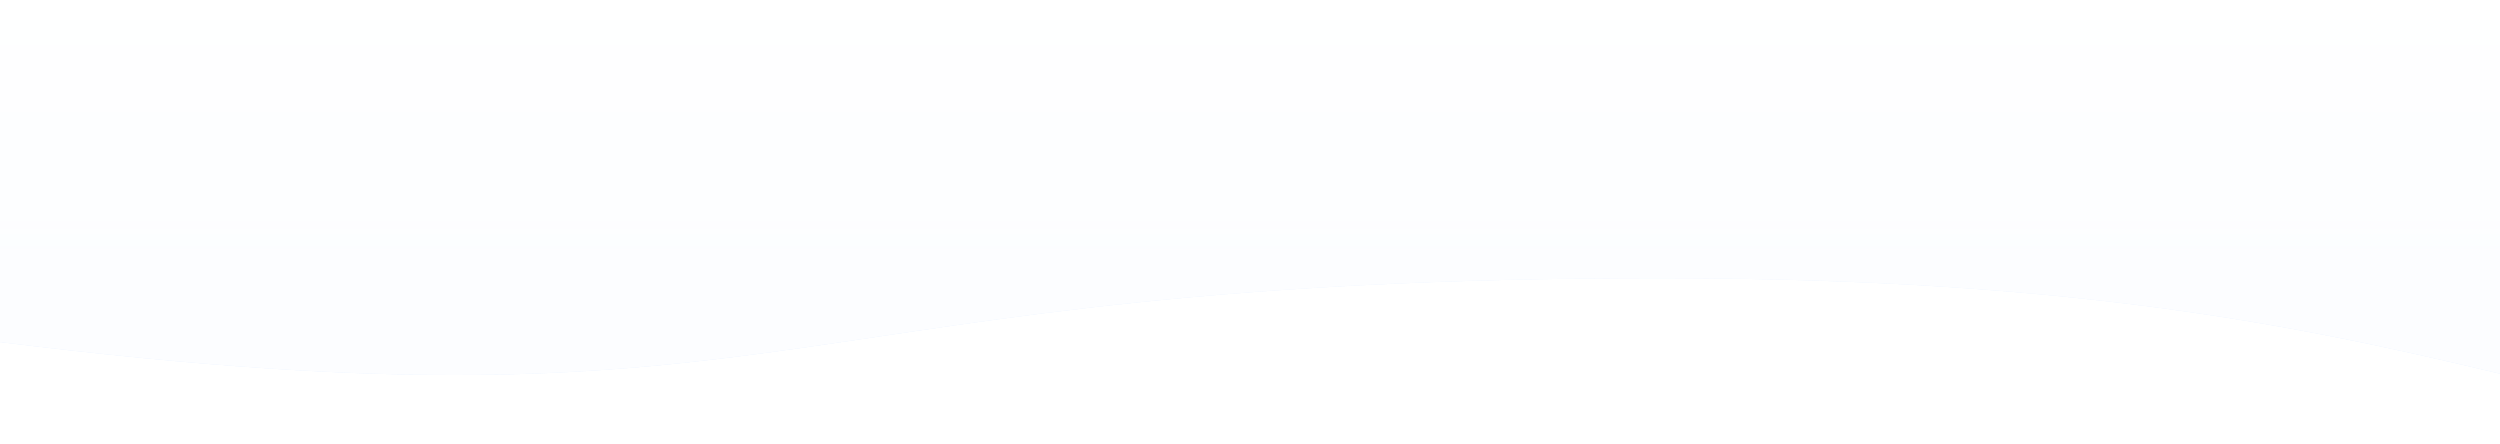 <svg width="1440" height="256" viewBox="0 0 1440 256" fill="none" xmlns="http://www.w3.org/2000/svg">
<g clip-path="url(#clip0)">
<g filter="url(#filter0_d)">
<path d="M2367.75 237.119L2368 237.021V0H2.0721e-05L0 237.021C468.667 295.503 440.911 200.23 955.808 200.23C1456.98 200.23 1480 320.5 1922.36 320.5C2157.28 320.5 2282.25 270.993 2367.75 237.119Z" fill="#F4F8FF"/>
<path d="M2367.75 237.119L2368 237.021V0H2.0721e-05L0 237.021C468.667 295.503 440.911 200.23 955.808 200.23C1456.98 200.23 1480 320.5 1922.36 320.5C2157.28 320.5 2282.25 270.993 2367.75 237.119Z" fill="url(#paint0_linear)"/>
<path d="M2367.75 237.119L2368 237.021V0H2.0721e-05L0 237.021C468.667 295.503 440.911 200.23 955.808 200.23C1456.98 200.23 1480 320.5 1922.36 320.5C2157.28 320.5 2282.25 270.993 2367.75 237.119Z" fill="url(#paint1_linear)"/>
</g>
</g>
<defs>
<filter id="filter0_d" x="-64" y="-104" width="2496" height="448.5" filterUnits="userSpaceOnUse" color-interpolation-filters="sRGB">
<feFlood flood-opacity="0" result="BackgroundImageFix"/>
<feColorMatrix in="SourceAlpha" type="matrix" values="0 0 0 0 0 0 0 0 0 0 0 0 0 0 0 0 0 0 127 0"/>
<feOffset dy="-40"/>
<feGaussianBlur stdDeviation="32"/>
<feColorMatrix type="matrix" values="0 0 0 0 0.756 0 0 0 0 0.835 0 0 0 0 0.95 0 0 0 0.13 0"/>
<feBlend mode="normal" in2="BackgroundImageFix" result="effect1_dropShadow"/>
<feBlend mode="normal" in="SourceGraphic" in2="effect1_dropShadow" result="shape"/>
</filter>
<linearGradient id="paint0_linear" x1="1456.98" y1="232.305" x2="1456.98" y2="29.5" gradientUnits="userSpaceOnUse">
<stop stop-color="#E8F1FF"/>
<stop offset="1" stop-color="white"/>
</linearGradient>
<linearGradient id="paint1_linear" x1="1184" y1="320.5" x2="1184" y2="29.5" gradientUnits="userSpaceOnUse">
<stop stop-color="white"/>
<stop offset="0" stop-color="white" stop-opacity="0.9"/>
<stop offset="1" stop-color="white" stop-opacity="0.8"/>
</linearGradient>
<clipPath id="clip0">
<rect width="1440" height="256" fill="white"/>
</clipPath>
</defs>
</svg>
